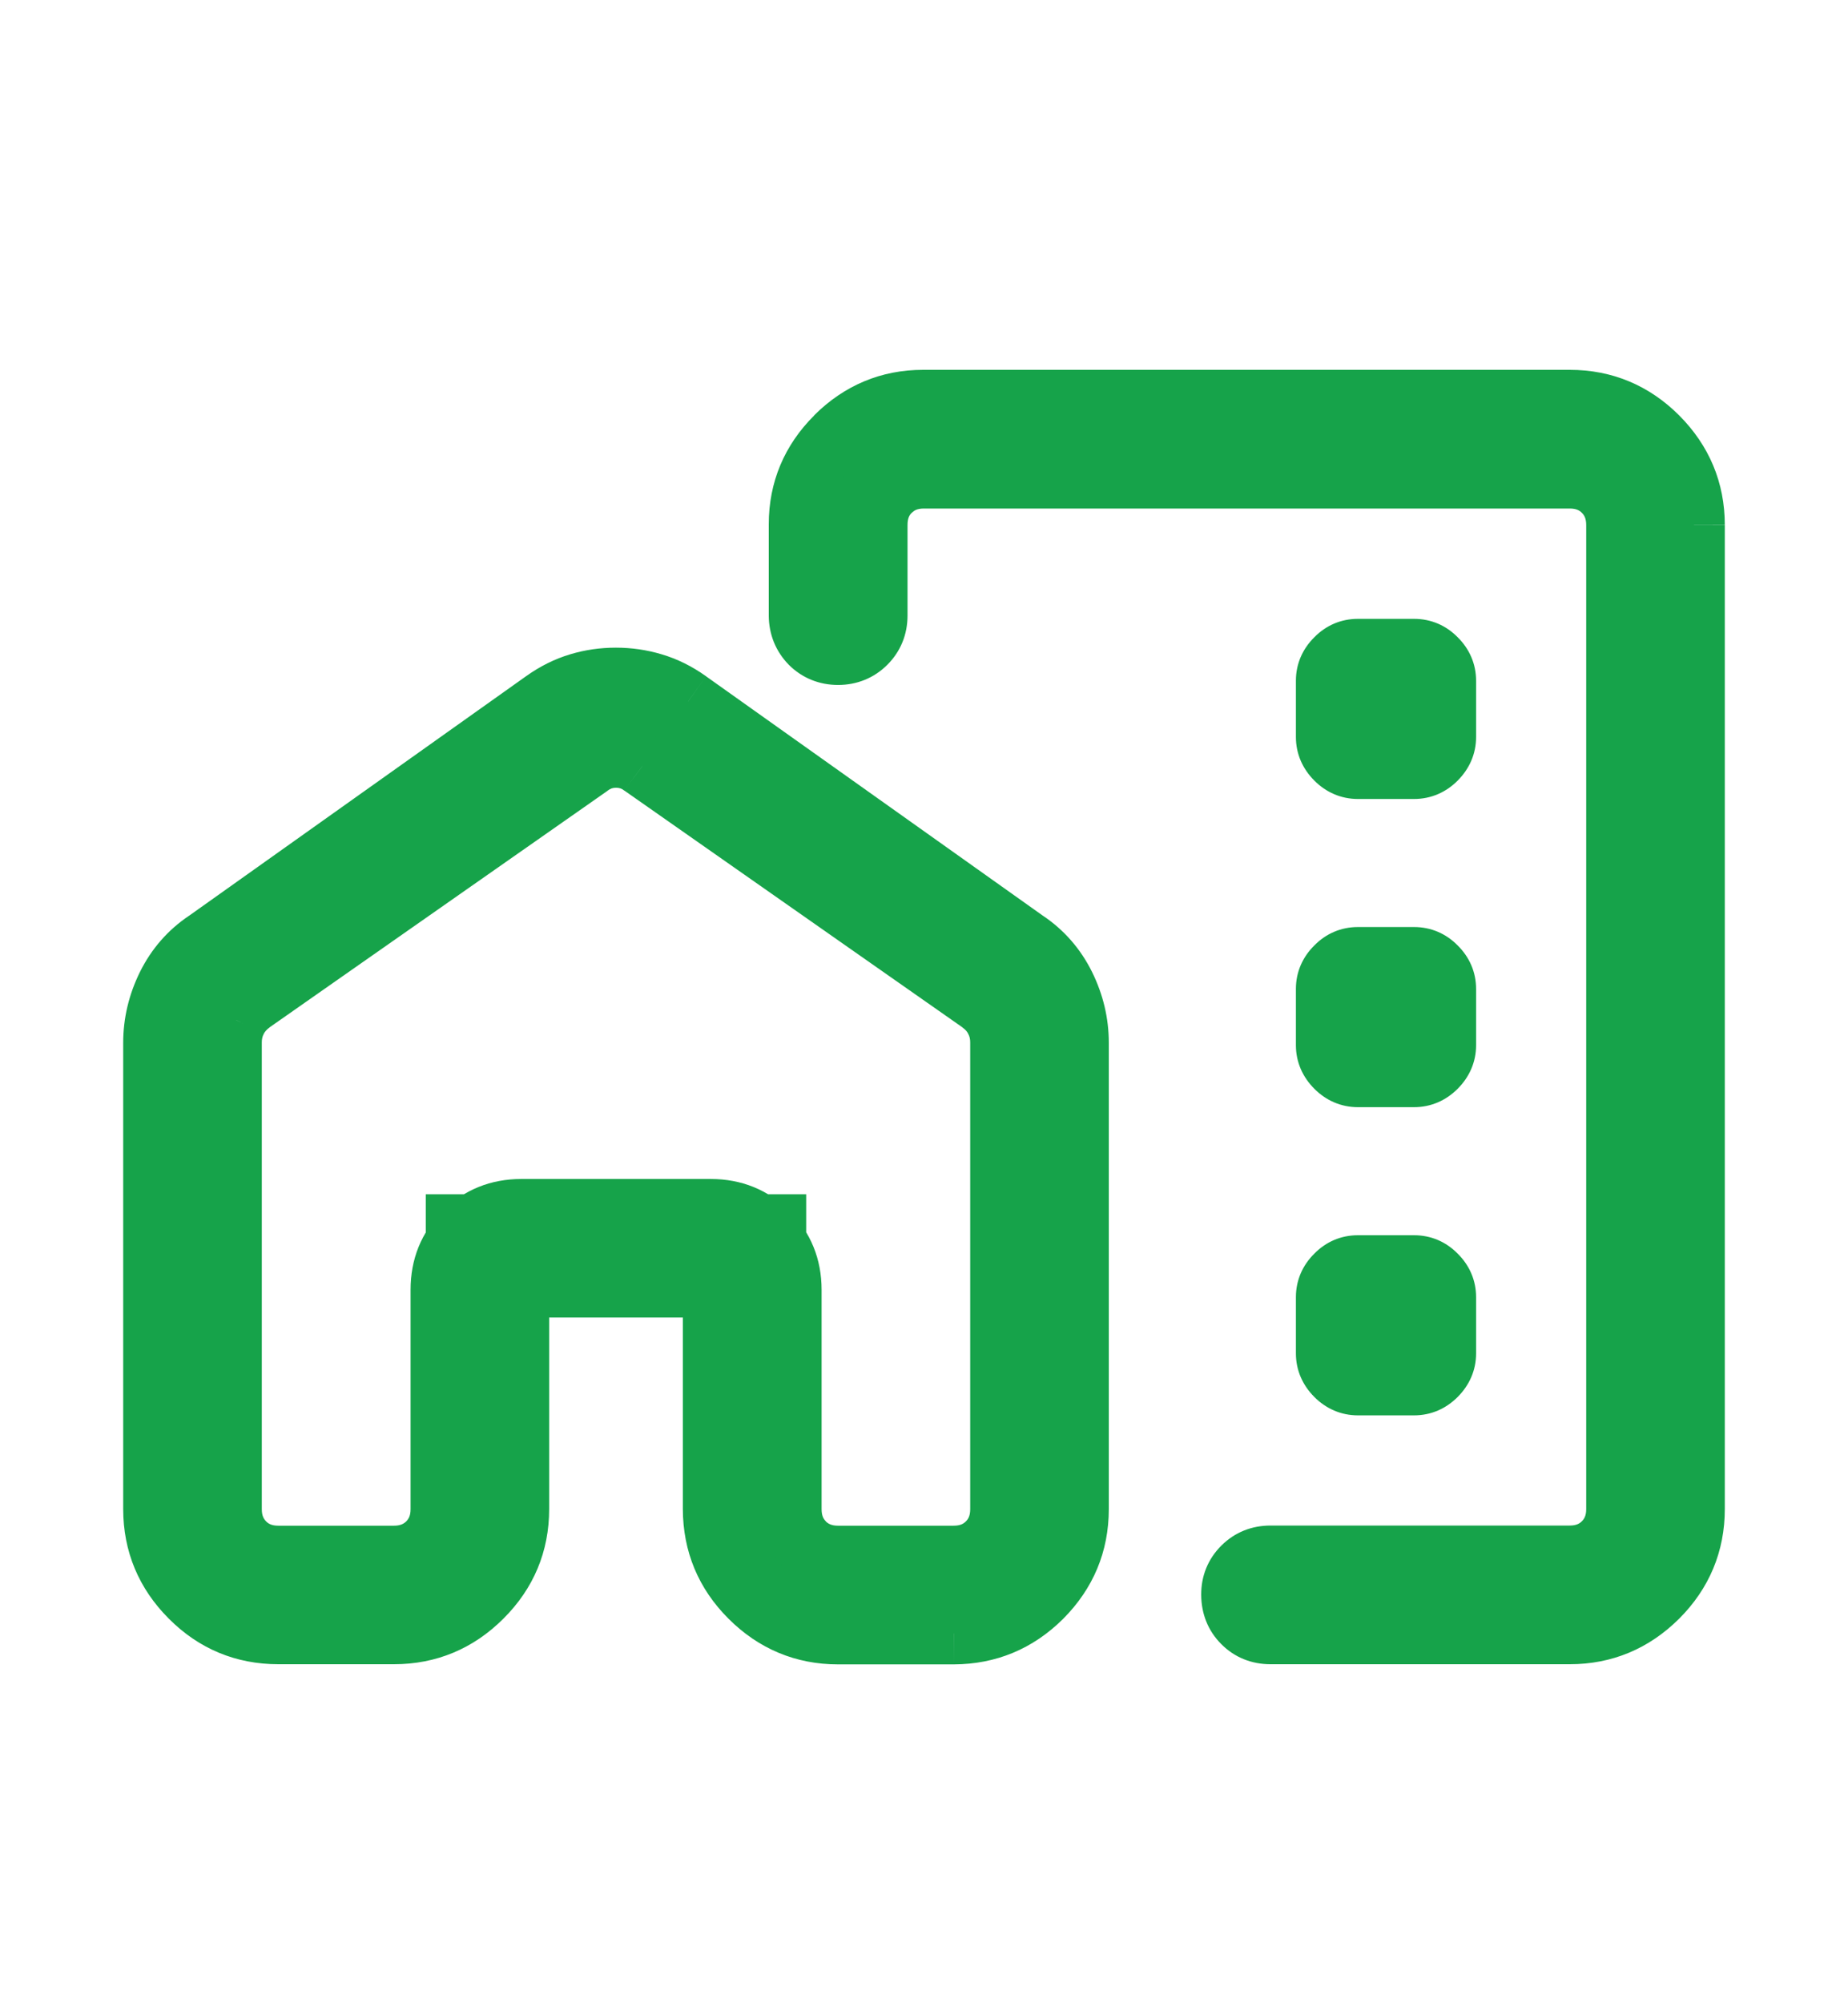 <svg width="12" height="13" viewBox="0 0 12 13" fill="none" xmlns="http://www.w3.org/2000/svg">
<mask id="path-1-outside-1_239_19897" maskUnits="userSpaceOnUse" x="0" y="1.6" width="12" height="10" fill="black">
<rect fill="white" y="1.6" width="12" height="10"/>
<path d="M11 3.408V9.793C11 10.015 10.921 10.205 10.762 10.363C10.604 10.521 10.414 10.6 10.193 10.6H8.25C8.179 10.6 8.12 10.576 8.072 10.528C8.024 10.48 8 10.421 8 10.35C8 10.279 8.024 10.219 8.072 10.172C8.12 10.124 8.18 10.1 8.25 10.1H10.193C10.282 10.1 10.356 10.071 10.414 10.014C10.471 9.956 10.5 9.882 10.5 9.793V3.408C10.5 3.318 10.471 3.244 10.414 3.187C10.356 3.129 10.282 3.1 10.193 3.1H6C5.91 3.1 5.836 3.129 5.779 3.187C5.721 3.244 5.692 3.318 5.692 3.408V3.995C5.692 4.065 5.668 4.125 5.62 4.173C5.572 4.221 5.513 4.245 5.442 4.245C5.371 4.245 5.312 4.221 5.264 4.173C5.216 4.125 5.192 4.065 5.192 3.995V3.402C5.192 3.183 5.271 2.994 5.429 2.837C5.586 2.679 5.775 2.6 5.994 2.6H10.193C10.415 2.6 10.604 2.679 10.762 2.838C10.921 2.996 11 3.186 11 3.408M1 6.767C1 6.639 1.03 6.515 1.089 6.396C1.147 6.277 1.231 6.181 1.339 6.109L3.531 4.552C3.606 4.499 3.682 4.461 3.76 4.438C3.838 4.414 3.918 4.403 3.999 4.403C4.08 4.403 4.16 4.414 4.239 4.438C4.318 4.461 4.394 4.499 4.469 4.552L6.662 6.109C6.769 6.181 6.853 6.277 6.912 6.396C6.971 6.515 7 6.639 7 6.767V9.793C7 10.015 6.921 10.205 6.763 10.363C6.604 10.521 6.414 10.6 6.192 10.601H5.442C5.22 10.601 5.03 10.521 4.872 10.363C4.714 10.205 4.635 10.015 4.635 9.793V8.35H3.365V9.793C3.365 10.015 3.286 10.205 3.128 10.363C2.97 10.521 2.78 10.6 2.558 10.6H1.808C1.586 10.6 1.395 10.521 1.238 10.363C1.079 10.204 1 10.014 1 9.793V6.767ZM1.5 6.764V9.793C1.5 9.883 1.529 9.956 1.587 10.014C1.644 10.072 1.718 10.101 1.808 10.101H2.558C2.648 10.101 2.721 10.072 2.779 10.014C2.837 9.956 2.865 9.883 2.865 9.793V8.37C2.865 8.223 2.915 8.1 3.015 8C3.115 7.9 3.238 7.851 3.385 7.851H4.615C4.762 7.851 4.885 7.9 4.985 8C5.085 8.1 5.135 8.223 5.135 8.37V9.793C5.135 9.883 5.164 9.956 5.221 10.014C5.279 10.072 5.352 10.101 5.442 10.101H6.192C6.282 10.101 6.356 10.072 6.413 10.014C6.471 9.956 6.5 9.883 6.5 9.793V6.764C6.5 6.713 6.489 6.665 6.466 6.62C6.444 6.575 6.41 6.536 6.365 6.505L4.173 4.97C4.122 4.931 4.064 4.912 4 4.912C3.936 4.912 3.878 4.931 3.827 4.97L1.635 6.505C1.59 6.537 1.556 6.575 1.534 6.62C1.511 6.665 1.5 6.713 1.5 6.764ZM8.818 4.985H9.182C9.236 4.985 9.284 4.965 9.324 4.924C9.364 4.884 9.384 4.837 9.384 4.783V4.418C9.384 4.364 9.364 4.316 9.324 4.276C9.284 4.236 9.236 4.216 9.182 4.216H8.818C8.764 4.216 8.716 4.236 8.676 4.276C8.636 4.316 8.616 4.363 8.616 4.417V4.783C8.616 4.837 8.636 4.884 8.676 4.924C8.716 4.964 8.764 4.985 8.818 4.985M8.818 6.985H9.182C9.236 6.985 9.284 6.964 9.324 6.924C9.364 6.884 9.384 6.837 9.384 6.783V6.418C9.384 6.364 9.364 6.316 9.324 6.276C9.284 6.236 9.236 6.216 9.182 6.216H8.818C8.764 6.216 8.716 6.236 8.676 6.276C8.636 6.316 8.616 6.363 8.616 6.417V6.783C8.616 6.837 8.636 6.884 8.676 6.924C8.716 6.964 8.764 6.985 8.818 6.985ZM8.818 8.985H9.182C9.236 8.985 9.284 8.964 9.324 8.924C9.364 8.884 9.384 8.837 9.384 8.783V8.418C9.384 8.364 9.364 8.316 9.324 8.276C9.284 8.236 9.236 8.216 9.182 8.216H8.818C8.764 8.216 8.716 8.236 8.676 8.276C8.636 8.316 8.616 8.364 8.616 8.418V8.783C8.616 8.837 8.636 8.884 8.676 8.924C8.716 8.964 8.764 8.985 8.818 8.985Z"/>
</mask>
<path d="M11 3.408V9.793C11 10.015 10.921 10.205 10.762 10.363C10.604 10.521 10.414 10.6 10.193 10.6H8.25C8.179 10.6 8.12 10.576 8.072 10.528C8.024 10.48 8 10.421 8 10.35C8 10.279 8.024 10.219 8.072 10.172C8.12 10.124 8.18 10.1 8.25 10.1H10.193C10.282 10.1 10.356 10.071 10.414 10.014C10.471 9.956 10.5 9.882 10.5 9.793V3.408C10.5 3.318 10.471 3.244 10.414 3.187C10.356 3.129 10.282 3.1 10.193 3.1H6C5.91 3.1 5.836 3.129 5.779 3.187C5.721 3.244 5.692 3.318 5.692 3.408V3.995C5.692 4.065 5.668 4.125 5.62 4.173C5.572 4.221 5.513 4.245 5.442 4.245C5.371 4.245 5.312 4.221 5.264 4.173C5.216 4.125 5.192 4.065 5.192 3.995V3.402C5.192 3.183 5.271 2.994 5.429 2.837C5.586 2.679 5.775 2.6 5.994 2.6H10.193C10.415 2.6 10.604 2.679 10.762 2.838C10.921 2.996 11 3.186 11 3.408M1 6.767C1 6.639 1.03 6.515 1.089 6.396C1.147 6.277 1.231 6.181 1.339 6.109L3.531 4.552C3.606 4.499 3.682 4.461 3.76 4.438C3.838 4.414 3.918 4.403 3.999 4.403C4.08 4.403 4.16 4.414 4.239 4.438C4.318 4.461 4.394 4.499 4.469 4.552L6.662 6.109C6.769 6.181 6.853 6.277 6.912 6.396C6.971 6.515 7 6.639 7 6.767V9.793C7 10.015 6.921 10.205 6.763 10.363C6.604 10.521 6.414 10.6 6.192 10.601H5.442C5.22 10.601 5.03 10.521 4.872 10.363C4.714 10.205 4.635 10.015 4.635 9.793V8.35H3.365V9.793C3.365 10.015 3.286 10.205 3.128 10.363C2.97 10.521 2.78 10.6 2.558 10.6H1.808C1.586 10.6 1.395 10.521 1.238 10.363C1.079 10.204 1 10.014 1 9.793V6.767ZM1.5 6.764V9.793C1.5 9.883 1.529 9.956 1.587 10.014C1.644 10.072 1.718 10.101 1.808 10.101H2.558C2.648 10.101 2.721 10.072 2.779 10.014C2.837 9.956 2.865 9.883 2.865 9.793V8.37C2.865 8.223 2.915 8.1 3.015 8C3.115 7.9 3.238 7.851 3.385 7.851H4.615C4.762 7.851 4.885 7.9 4.985 8C5.085 8.1 5.135 8.223 5.135 8.37V9.793C5.135 9.883 5.164 9.956 5.221 10.014C5.279 10.072 5.352 10.101 5.442 10.101H6.192C6.282 10.101 6.356 10.072 6.413 10.014C6.471 9.956 6.5 9.883 6.5 9.793V6.764C6.5 6.713 6.489 6.665 6.466 6.62C6.444 6.575 6.41 6.536 6.365 6.505L4.173 4.97C4.122 4.931 4.064 4.912 4 4.912C3.936 4.912 3.878 4.931 3.827 4.97L1.635 6.505C1.59 6.537 1.556 6.575 1.534 6.62C1.511 6.665 1.5 6.713 1.5 6.764ZM8.818 4.985H9.182C9.236 4.985 9.284 4.965 9.324 4.924C9.364 4.884 9.384 4.837 9.384 4.783V4.418C9.384 4.364 9.364 4.316 9.324 4.276C9.284 4.236 9.236 4.216 9.182 4.216H8.818C8.764 4.216 8.716 4.236 8.676 4.276C8.636 4.316 8.616 4.363 8.616 4.417V4.783C8.616 4.837 8.636 4.884 8.676 4.924C8.716 4.964 8.764 4.985 8.818 4.985M8.818 6.985H9.182C9.236 6.985 9.284 6.964 9.324 6.924C9.364 6.884 9.384 6.837 9.384 6.783V6.418C9.384 6.364 9.364 6.316 9.324 6.276C9.284 6.236 9.236 6.216 9.182 6.216H8.818C8.764 6.216 8.716 6.236 8.676 6.276C8.636 6.316 8.616 6.363 8.616 6.417V6.783C8.616 6.837 8.636 6.884 8.676 6.924C8.716 6.964 8.764 6.985 8.818 6.985ZM8.818 8.985H9.182C9.236 8.985 9.284 8.964 9.324 8.924C9.364 8.884 9.384 8.837 9.384 8.783V8.418C9.384 8.364 9.364 8.316 9.324 8.276C9.284 8.236 9.236 8.216 9.182 8.216H8.818C8.764 8.216 8.716 8.236 8.676 8.276C8.636 8.316 8.616 8.364 8.616 8.418V8.783C8.616 8.837 8.636 8.884 8.676 8.924C8.716 8.964 8.764 8.985 8.818 8.985Z" fill="#16A34A"/>
<path d="M5.135 7.85H5.235V7.75H5.135V7.85ZM2.865 7.85V7.75H2.765V7.85H2.865ZM5.235 10.1V7.85H5.035V10.1H5.235ZM5.135 7.75H2.865V7.95H5.135V7.75ZM2.765 7.85V10.1H2.965V7.85H2.765ZM10.193 10.6V10.8H10.193L10.193 10.6ZM10.5 9.793H10.3H10.5ZM5.779 3.187L5.92 3.328L5.921 3.328L5.779 3.187ZM5.192 3.995H4.992L4.992 3.996L5.192 3.995ZM5.429 2.837L5.57 2.978L5.571 2.978L5.429 2.837ZM1.089 6.396L1.268 6.485L1.268 6.485L1.089 6.396ZM1.339 6.109L1.45 6.275L1.454 6.272L1.339 6.109ZM3.531 4.552L3.415 4.389L3.415 4.389L3.531 4.552ZM3.76 4.438L3.817 4.629L3.817 4.629L3.76 4.438ZM4.469 4.552L4.585 4.389L4.584 4.388L4.469 4.552ZM6.662 6.109L6.546 6.272L6.55 6.275L6.662 6.109ZM6.912 6.396L6.732 6.485L6.732 6.485L6.912 6.396ZM6.192 10.601V10.801H6.193L6.192 10.601ZM4.635 9.793H4.434L4.434 9.793L4.635 9.793ZM4.635 8.35H4.835V8.15H4.635V8.35ZM3.365 8.35V8.15H3.166V8.35H3.365ZM2.558 10.6V10.8H2.558L2.558 10.6ZM1 9.793H0.8L0.8 9.793L1 9.793ZM1.808 10.101V9.901V10.101ZM3.385 7.851V8.051V7.851ZM5.135 8.37H5.335L5.335 8.37L5.135 8.37ZM5.221 10.014L5.079 10.155L5.08 10.155L5.221 10.014ZM6.365 6.505L6.481 6.341L6.48 6.341L6.365 6.505ZM4.173 4.97L4.053 5.13L4.058 5.133L4.173 4.97ZM3.827 4.97L3.942 5.134L3.947 5.13L3.827 4.97ZM1.635 6.505L1.52 6.341L1.518 6.342L1.635 6.505ZM1.534 6.62L1.355 6.529L1.354 6.531L1.534 6.62ZM9.324 4.924L9.183 4.783L9.182 4.783L9.324 4.924ZM9.182 4.216V4.416V4.216ZM8.616 4.417H8.816H8.616ZM8.818 6.985V7.185V6.985ZM9.384 6.783H9.184H9.384ZM9.182 6.216V6.016V6.216ZM8.616 6.417H8.816H8.616ZM8.818 8.985V8.785V8.985ZM9.384 8.783H9.184H9.384ZM9.182 8.216V8.016V8.216ZM8.616 8.418H8.816H8.616ZM10.8 3.408V9.793H11.2V3.408H10.8ZM10.8 9.793C10.8 9.961 10.742 10.1 10.621 10.221L10.904 10.504C11.099 10.309 11.2 10.068 11.2 9.793H10.8ZM10.621 10.221C10.5 10.342 10.361 10.4 10.192 10.4L10.193 10.8C10.468 10.8 10.708 10.699 10.904 10.504L10.621 10.221ZM10.193 10.4H8.25V10.8H10.193V10.4ZM8.25 10.4C8.229 10.4 8.222 10.395 8.214 10.387L7.93 10.669C8.017 10.757 8.129 10.8 8.25 10.8V10.4ZM8.214 10.387C8.205 10.378 8.2 10.37 8.2 10.349L7.8 10.351C7.801 10.471 7.843 10.582 7.93 10.669L8.214 10.387ZM8.2 10.349C8.2 10.329 8.204 10.322 8.212 10.314L7.932 10.029C7.843 10.117 7.799 10.229 7.8 10.351L8.2 10.349ZM8.212 10.314C8.222 10.305 8.23 10.3 8.25 10.3V9.9C8.129 9.9 8.019 9.943 7.932 10.029L8.212 10.314ZM8.25 10.3H10.193V9.9H8.25V10.3ZM10.193 10.3C10.329 10.3 10.456 10.254 10.555 10.155L10.272 9.872C10.256 9.888 10.235 9.9 10.193 9.9V10.3ZM10.555 10.155C10.654 10.056 10.7 9.93 10.7 9.793H10.3C10.3 9.835 10.288 9.856 10.272 9.872L10.555 10.155ZM10.7 9.793V3.408H10.3V9.793H10.7ZM10.7 3.408C10.7 3.271 10.654 3.144 10.555 3.045L10.272 3.328C10.288 3.344 10.3 3.365 10.3 3.408H10.7ZM10.555 3.045C10.456 2.946 10.329 2.9 10.193 2.9V3.3C10.235 3.3 10.256 3.312 10.272 3.328L10.555 3.045ZM10.193 2.9H6V3.3H10.193V2.9ZM6 2.9C5.863 2.9 5.736 2.946 5.637 3.046L5.921 3.328C5.936 3.312 5.957 3.3 6 3.3V2.9ZM5.638 3.045C5.538 3.144 5.492 3.271 5.492 3.408H5.893C5.893 3.365 5.904 3.344 5.92 3.328L5.638 3.045ZM5.492 3.408V3.995H5.893V3.408H5.492ZM5.492 3.995C5.492 4.015 5.488 4.022 5.479 4.031L5.762 4.314C5.849 4.227 5.893 4.116 5.893 3.995H5.492ZM5.479 4.031C5.47 4.04 5.463 4.045 5.442 4.045V4.445C5.563 4.445 5.675 4.401 5.762 4.314L5.479 4.031ZM5.442 4.045C5.421 4.045 5.414 4.04 5.406 4.032L5.122 4.314C5.209 4.401 5.321 4.445 5.442 4.445V4.045ZM5.406 4.032C5.397 4.023 5.392 4.014 5.392 3.994L4.992 3.996C4.993 4.116 5.036 4.226 5.122 4.314L5.406 4.032ZM5.392 3.995V3.402H4.992V3.995H5.392ZM5.392 3.402C5.392 3.237 5.449 3.099 5.57 2.978L5.288 2.695C5.093 2.889 4.992 3.129 4.992 3.402H5.392ZM5.571 2.978C5.691 2.857 5.829 2.8 5.994 2.8V2.4C5.721 2.4 5.482 2.501 5.287 2.695L5.571 2.978ZM5.994 2.8H10.193V2.4H5.994V2.8ZM10.193 2.8C10.361 2.8 10.5 2.858 10.621 2.979L10.904 2.696C10.709 2.501 10.468 2.4 10.193 2.4V2.8ZM10.621 2.979C10.742 3.1 10.8 3.24 10.8 3.408L11.2 3.407C11.2 3.132 11.099 2.892 10.904 2.696L10.621 2.979ZM1.2 6.767C1.2 6.671 1.222 6.577 1.268 6.485L0.909 6.307C0.837 6.453 0.8 6.607 0.8 6.767H1.2ZM1.268 6.485C1.312 6.396 1.372 6.327 1.45 6.275L1.227 5.943C1.09 6.035 0.983 6.158 0.909 6.307L1.268 6.485ZM1.454 6.272L3.647 4.715L3.415 4.389L1.223 5.946L1.454 6.272ZM3.647 4.715C3.706 4.673 3.762 4.645 3.817 4.629L3.703 4.246C3.602 4.276 3.506 4.324 3.415 4.389L3.647 4.715ZM3.817 4.629C3.877 4.611 3.937 4.603 3.999 4.603V4.203C3.898 4.203 3.799 4.217 3.703 4.246L3.817 4.629ZM3.999 4.603C4.061 4.603 4.122 4.611 4.182 4.629L4.296 4.246C4.199 4.217 4.1 4.203 3.999 4.203V4.603ZM4.182 4.629C4.238 4.646 4.295 4.674 4.354 4.715L4.584 4.388C4.494 4.324 4.398 4.276 4.296 4.246L4.182 4.629ZM4.353 4.715L6.546 6.272L6.777 5.946L4.585 4.389L4.353 4.715ZM6.55 6.275C6.628 6.327 6.688 6.396 6.732 6.485L7.091 6.307C7.017 6.158 6.91 6.035 6.773 5.943L6.55 6.275ZM6.732 6.485C6.778 6.577 6.8 6.671 6.8 6.767H7.2C7.2 6.607 7.163 6.453 7.091 6.307L6.732 6.485ZM6.8 6.767V9.793H7.2V6.767H6.8ZM6.8 9.793C6.8 9.962 6.742 10.101 6.621 10.222L6.904 10.505C7.099 10.309 7.2 10.069 7.2 9.793H6.8ZM6.621 10.222C6.5 10.343 6.36 10.4 6.192 10.401L6.193 10.801C6.468 10.8 6.708 10.7 6.904 10.505L6.621 10.222ZM6.192 10.401H5.442V10.801H6.192V10.401ZM5.442 10.401C5.274 10.401 5.134 10.343 5.014 10.222L4.73 10.504C4.926 10.7 5.167 10.801 5.442 10.801V10.401ZM5.014 10.222C4.893 10.101 4.835 9.961 4.835 9.793L4.434 9.793C4.435 10.069 4.535 10.309 4.73 10.504L5.014 10.222ZM4.835 9.793V8.35H4.434V9.793H4.835ZM4.635 8.15H3.365V8.55H4.635V8.15ZM3.166 8.35V9.793H3.566V8.35H3.166ZM3.166 9.793C3.166 9.961 3.108 10.1 2.987 10.221L3.269 10.504C3.465 10.309 3.566 10.068 3.566 9.793H3.166ZM2.987 10.221C2.865 10.342 2.726 10.4 2.558 10.4L2.558 10.8C2.833 10.8 3.074 10.699 3.269 10.504L2.987 10.221ZM2.558 10.4H1.808V10.8H2.558V10.4ZM1.808 10.4C1.639 10.4 1.5 10.342 1.379 10.221L1.096 10.504C1.291 10.7 1.532 10.8 1.808 10.8V10.4ZM1.379 10.221C1.258 10.1 1.2 9.961 1.2 9.793L0.8 9.793C0.8 10.068 0.901 10.309 1.096 10.504L1.379 10.221ZM1.2 9.793V6.767H0.8V9.793H1.2ZM1.3 6.764V9.793H1.7V6.764H1.3ZM1.3 9.793C1.3 9.93 1.346 10.056 1.445 10.155L1.728 9.873C1.712 9.856 1.7 9.836 1.7 9.793H1.3ZM1.445 10.155C1.544 10.255 1.671 10.301 1.808 10.301V9.901C1.765 9.901 1.744 9.889 1.728 9.873L1.445 10.155ZM1.808 10.301H2.558V9.901H1.808V10.301ZM2.558 10.301C2.695 10.301 2.821 10.255 2.92 10.155L2.638 9.873C2.621 9.889 2.6 9.901 2.558 9.901V10.301ZM2.92 10.155C3.02 10.056 3.066 9.93 3.066 9.793H2.666C2.666 9.836 2.654 9.856 2.638 9.873L2.92 10.155ZM3.066 9.793V8.37H2.666V9.793H3.066ZM3.066 8.37C3.066 8.274 3.096 8.202 3.156 8.142L2.874 7.859C2.735 7.998 2.666 8.172 2.666 8.37H3.066ZM3.156 8.142C3.217 8.081 3.289 8.051 3.385 8.051V7.651C3.188 7.651 3.013 7.72 2.874 7.859L3.156 8.142ZM3.385 8.051H4.615V7.651H3.385V8.051ZM4.615 8.051C4.712 8.051 4.783 8.081 4.844 8.142L5.126 7.859C4.987 7.72 4.813 7.651 4.615 7.651V8.051ZM4.844 8.142C4.904 8.202 4.935 8.274 4.935 8.371L5.335 8.37C5.335 8.172 5.265 7.997 5.126 7.859L4.844 8.142ZM4.935 8.37V9.793H5.335V8.37H4.935ZM4.935 9.793C4.935 9.929 4.98 10.056 5.079 10.155L5.363 9.873C5.347 9.857 5.335 9.836 5.335 9.793H4.935ZM5.08 10.155C5.179 10.255 5.305 10.301 5.442 10.301V9.901C5.4 9.901 5.379 9.889 5.362 9.873L5.08 10.155ZM5.442 10.301H6.192V9.901H5.442V10.301ZM6.192 10.301C6.329 10.301 6.456 10.255 6.555 10.155L6.272 9.873C6.256 9.889 6.235 9.901 6.192 9.901V10.301ZM6.555 10.155C6.654 10.056 6.7 9.93 6.7 9.793H6.3C6.3 9.836 6.288 9.857 6.272 9.873L6.555 10.155ZM6.7 9.793V6.764H6.3V9.793H6.7ZM6.7 6.764C6.7 6.683 6.682 6.604 6.646 6.531L6.287 6.709C6.296 6.725 6.3 6.743 6.3 6.764H6.7ZM6.646 6.531C6.607 6.453 6.55 6.39 6.481 6.341L6.25 6.668C6.271 6.683 6.281 6.696 6.287 6.709L6.646 6.531ZM6.48 6.341L4.288 4.806L4.058 5.133L6.251 6.668L6.48 6.341ZM4.293 4.809C4.207 4.745 4.107 4.712 4 4.712V5.112C4.021 5.112 4.037 5.117 4.053 5.13L4.293 4.809ZM4 4.712C3.892 4.712 3.793 4.746 3.707 4.81L3.947 5.13C3.964 5.117 3.98 5.112 4 5.112V4.712ZM3.712 4.806L1.52 6.341L1.749 6.668L3.942 5.134L3.712 4.806ZM1.518 6.342C1.45 6.391 1.394 6.453 1.355 6.529L1.712 6.71C1.719 6.697 1.73 6.682 1.751 6.667L1.518 6.342ZM1.354 6.531C1.318 6.604 1.3 6.683 1.3 6.764H1.7C1.7 6.743 1.704 6.725 1.713 6.709L1.354 6.531ZM8.818 5.185H9.182V4.785H8.818V5.185ZM9.182 5.185C9.293 5.185 9.391 5.141 9.466 5.065L9.182 4.783C9.178 4.788 9.177 4.787 9.179 4.786C9.18 4.786 9.181 4.785 9.182 4.785C9.183 4.785 9.183 4.785 9.182 4.785V5.185ZM9.465 5.066C9.541 4.99 9.585 4.893 9.585 4.783H9.184C9.184 4.784 9.184 4.782 9.185 4.78C9.186 4.777 9.187 4.779 9.183 4.783L9.465 5.066ZM9.585 4.783V4.418H9.184V4.783H9.585ZM9.585 4.418C9.585 4.307 9.541 4.21 9.465 4.135L9.183 4.418C9.187 4.422 9.186 4.423 9.185 4.42C9.184 4.418 9.184 4.416 9.184 4.418H9.585ZM9.465 4.135C9.39 4.059 9.293 4.016 9.182 4.016V4.416C9.184 4.416 9.182 4.416 9.18 4.415C9.177 4.414 9.178 4.413 9.183 4.418L9.465 4.135ZM9.182 4.016H8.818V4.416H9.182V4.016ZM8.818 4.016C8.707 4.016 8.61 4.059 8.535 4.135L8.817 4.418C8.822 4.413 8.823 4.414 8.82 4.415C8.818 4.416 8.816 4.416 8.818 4.416V4.016ZM8.535 4.135C8.459 4.21 8.415 4.307 8.415 4.417H8.816C8.816 4.416 8.816 4.418 8.814 4.42C8.813 4.423 8.813 4.422 8.817 4.418L8.535 4.135ZM8.415 4.417V4.783H8.816V4.417H8.415ZM8.415 4.783C8.415 4.893 8.459 4.99 8.535 5.066L8.817 4.783C8.813 4.779 8.814 4.777 8.815 4.78C8.816 4.782 8.816 4.784 8.816 4.783H8.415ZM8.535 5.066C8.61 5.141 8.707 5.185 8.818 5.185V4.785C8.816 4.785 8.818 4.784 8.82 4.786C8.823 4.787 8.822 4.787 8.817 4.783L8.535 5.066ZM8.818 7.185H9.182V6.785H8.818V7.185ZM9.182 7.185C9.293 7.185 9.39 7.141 9.465 7.066L9.183 6.783C9.178 6.787 9.177 6.787 9.18 6.786C9.182 6.784 9.184 6.785 9.182 6.785V7.185ZM9.465 7.066C9.541 6.99 9.585 6.893 9.585 6.783H9.184C9.184 6.784 9.184 6.782 9.185 6.78C9.186 6.777 9.187 6.779 9.183 6.783L9.465 7.066ZM9.585 6.783V6.418H9.184V6.783H9.585ZM9.585 6.418C9.585 6.307 9.541 6.21 9.465 6.135L9.183 6.418C9.187 6.422 9.186 6.423 9.185 6.42C9.184 6.418 9.184 6.416 9.184 6.418H9.585ZM9.465 6.135C9.39 6.059 9.293 6.016 9.182 6.016V6.416C9.184 6.416 9.182 6.416 9.18 6.415C9.177 6.414 9.178 6.413 9.183 6.418L9.465 6.135ZM9.182 6.016H8.818V6.416H9.182V6.016ZM8.818 6.016C8.707 6.016 8.61 6.059 8.535 6.135L8.817 6.418C8.822 6.413 8.823 6.414 8.82 6.415C8.818 6.416 8.816 6.416 8.818 6.416V6.016ZM8.535 6.135C8.459 6.21 8.415 6.307 8.415 6.417H8.816C8.816 6.416 8.816 6.418 8.814 6.42C8.813 6.423 8.813 6.422 8.817 6.418L8.535 6.135ZM8.415 6.417V6.783H8.816V6.417H8.415ZM8.415 6.783C8.415 6.893 8.459 6.99 8.535 7.066L8.817 6.783C8.813 6.779 8.814 6.777 8.815 6.78C8.816 6.782 8.816 6.784 8.816 6.783H8.415ZM8.535 7.066C8.61 7.141 8.707 7.185 8.818 7.185V6.785C8.816 6.785 8.818 6.784 8.82 6.786C8.823 6.787 8.822 6.787 8.817 6.783L8.535 7.066ZM8.818 9.185H9.182V8.785H8.818V9.185ZM9.182 9.185C9.293 9.185 9.39 9.141 9.465 9.066L9.183 8.783C9.178 8.787 9.177 8.787 9.18 8.786C9.182 8.784 9.184 8.785 9.182 8.785V9.185ZM9.465 9.066C9.541 8.99 9.585 8.893 9.585 8.783H9.184C9.184 8.784 9.184 8.782 9.185 8.78C9.186 8.777 9.187 8.779 9.183 8.783L9.465 9.066ZM9.585 8.783V8.418H9.184V8.783H9.585ZM9.585 8.418C9.585 8.307 9.541 8.21 9.465 8.135L9.183 8.418C9.187 8.422 9.186 8.423 9.185 8.42C9.184 8.418 9.184 8.416 9.184 8.418H9.585ZM9.465 8.135C9.39 8.059 9.293 8.016 9.182 8.016V8.416C9.184 8.416 9.182 8.416 9.18 8.415C9.177 8.414 9.178 8.413 9.183 8.418L9.465 8.135ZM9.182 8.016H8.818V8.416H9.182V8.016ZM8.818 8.016C8.707 8.016 8.61 8.059 8.535 8.135L8.817 8.418C8.822 8.413 8.823 8.414 8.82 8.415C8.818 8.416 8.816 8.416 8.818 8.416V8.016ZM8.535 8.135C8.459 8.21 8.415 8.307 8.415 8.418H8.816C8.816 8.416 8.816 8.418 8.815 8.42C8.814 8.423 8.813 8.422 8.817 8.418L8.535 8.135ZM8.415 8.418V8.783H8.816V8.418H8.415ZM8.415 8.783C8.415 8.893 8.459 8.99 8.535 9.066L8.817 8.783C8.813 8.779 8.814 8.777 8.815 8.78C8.816 8.782 8.816 8.784 8.816 8.783H8.415ZM8.535 9.066C8.61 9.141 8.707 9.185 8.818 9.185V8.785C8.816 8.785 8.818 8.784 8.82 8.786C8.823 8.787 8.822 8.787 8.817 8.783L8.535 9.066Z" fill="#16A34A" mask="url(#path-1-outside-1_239_19897)"/>
</svg>
